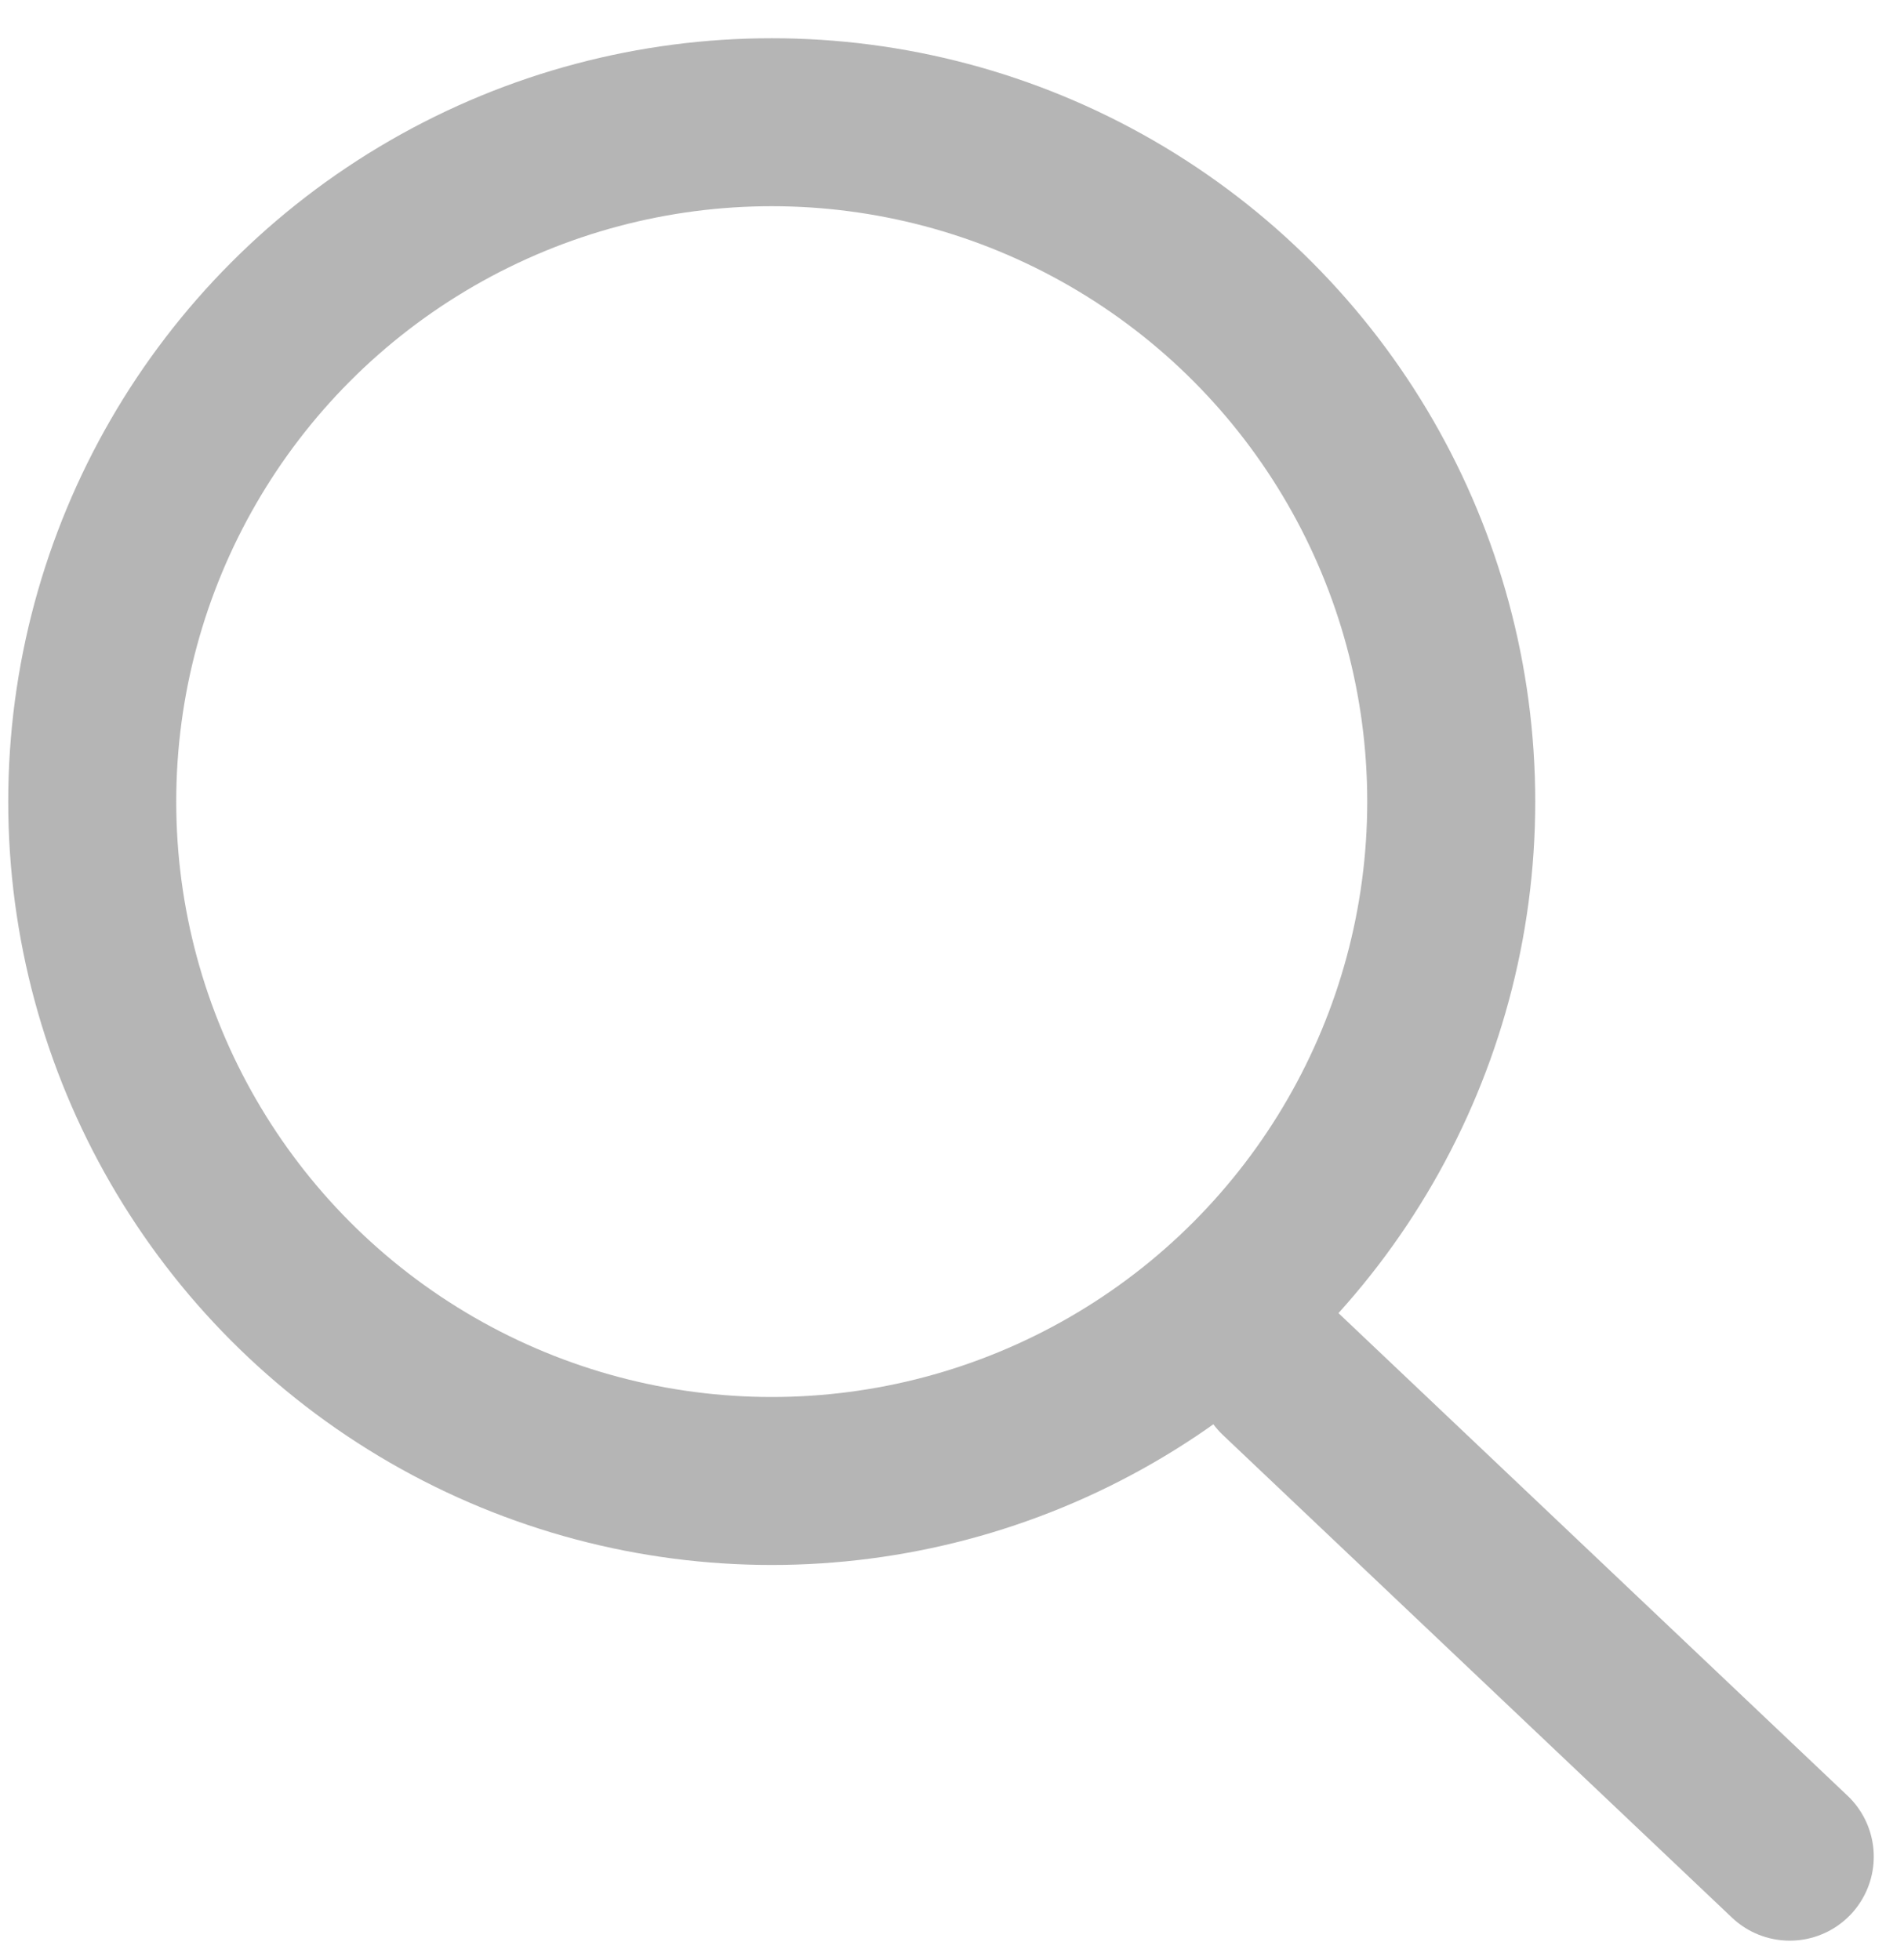 <svg width="34" height="35" viewBox="0 0 34 35" fill="none" xmlns="http://www.w3.org/2000/svg">
<circle cx="13.781" cy="14.317" r="12.134" stroke="#B5B5B5" stroke-width="3"/>
<path d="M22.87 24.542L31.96 33.161" stroke="#B5B5B5" stroke-width="3" stroke-linecap="round"/>
</svg>
